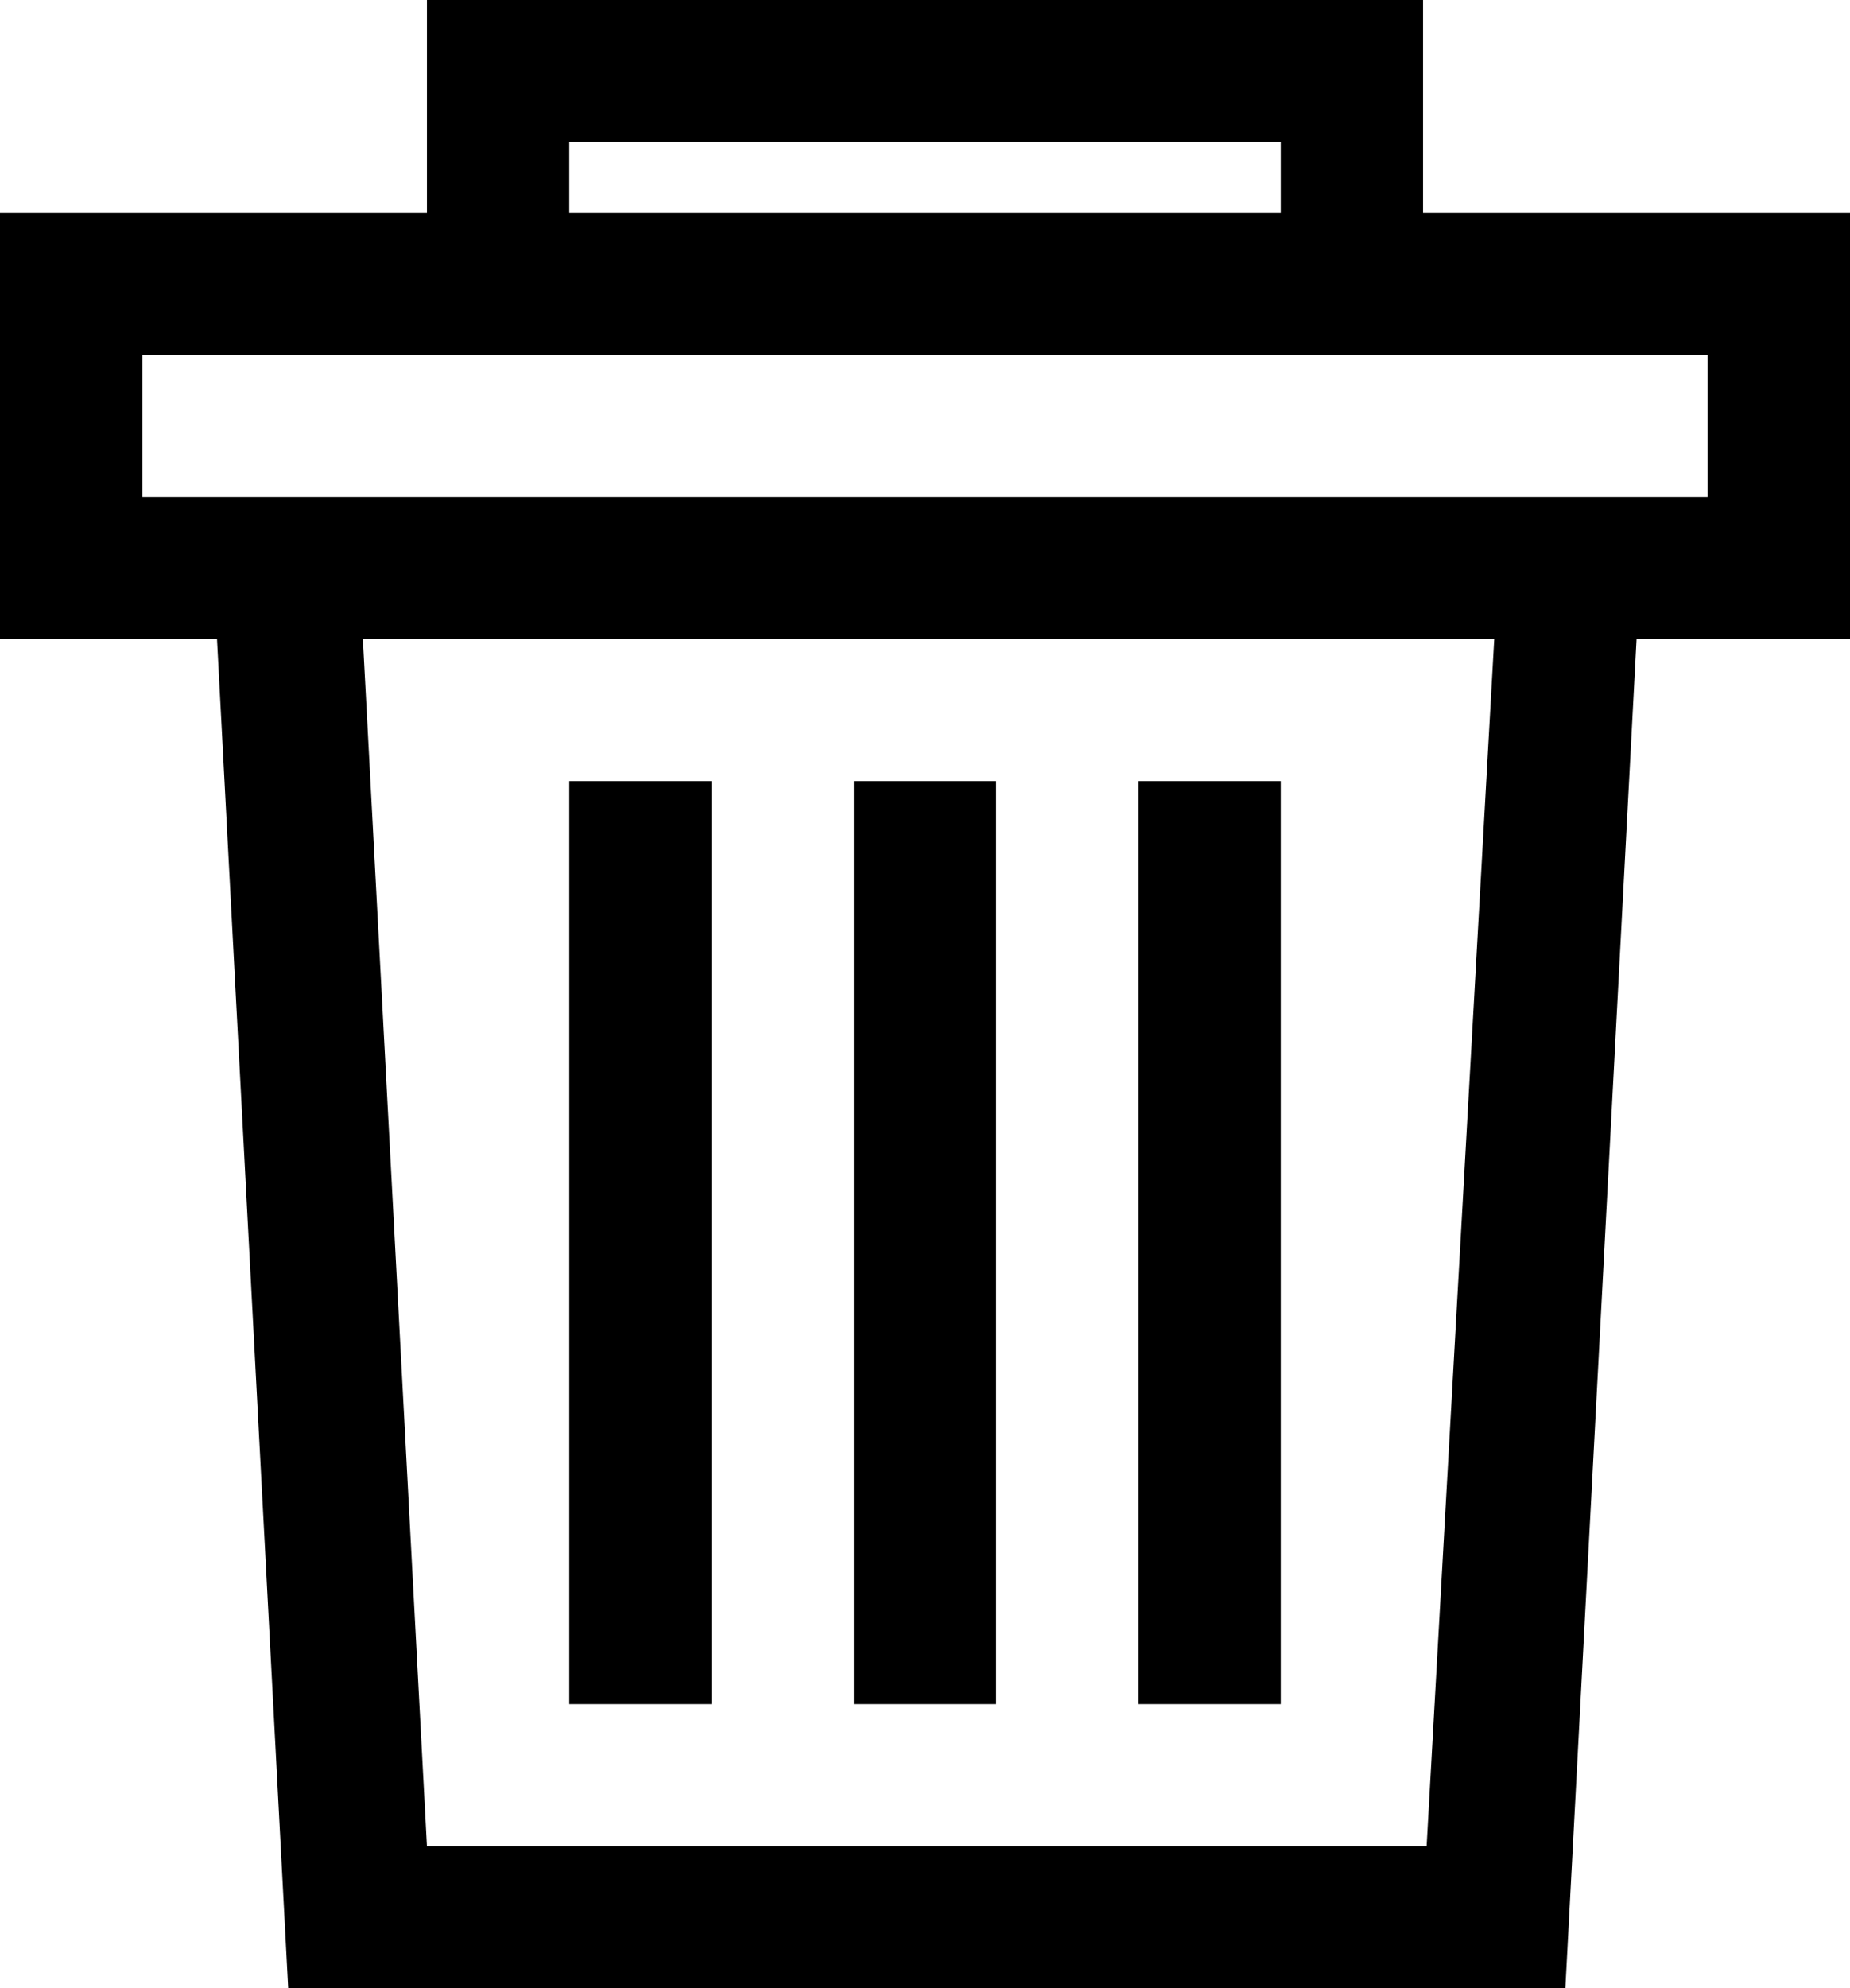 <?xml version="1.0" encoding="UTF-8"?>
<svg width="27px" height="29px" viewBox="0 0 27 29" version="1.1" xmlns="http://www.w3.org/2000/svg" xmlns:xlink="http://www.w3.org/1999/xlink">
    <!-- Generator: Sketch 64 (93537) - https://sketch.com -->
    <title>np_delete_3163178_000000</title>
    <desc>Created with Sketch.</desc>
    <g id="FINAL-MAQUETTE-V2" stroke="none" stroke-width="1" fill="none" fill-rule="evenodd">
        <g id="DESKTOP-BIBLIOTHEQUE" transform="translate(-570, -372)" fill="#000000" fill-rule="nonzero">
            <g id="HEADER">
                <g id="Group-6" transform="translate(553, 267)">
                    <g id="Group-3" transform="translate(0, 89)">
                        <g id="np_delete_3163178_000000" transform="translate(17, 16)">
                            <path d="M27,3.107 L20.769,3.107 L20.769,0 L6.231,0 L6.231,3.107 L0,3.107 L0,9.321 L3.167,9.321 L4.206,29 L22.846,29 L23.885,9.321 L27,9.321 L27,3.107 Z M8.308,2.071 L18.692,2.071 L18.692,3.107 L8.308,3.107 L8.308,2.071 Z M20.821,26.929 L6.231,26.929 L5.296,9.321 L21.808,9.321 L20.821,26.929 Z M24.923,7.25 L2.077,7.25 L2.077,5.179 L24.923,5.179 L24.923,7.25 Z M10.385,24.857 L8.308,24.857 L8.308,11.393 L10.385,11.393 L10.385,24.857 Z M18.692,24.857 L16.615,24.857 L16.615,11.393 L18.692,11.393 L18.692,24.857 Z M14.538,24.857 L12.462,24.857 L12.462,11.393 L14.538,11.393 L14.538,24.857 Z" id="Shape"></path>
                        </g>
                    </g>
                </g>
            </g>
        </g>
    </g>
</svg>